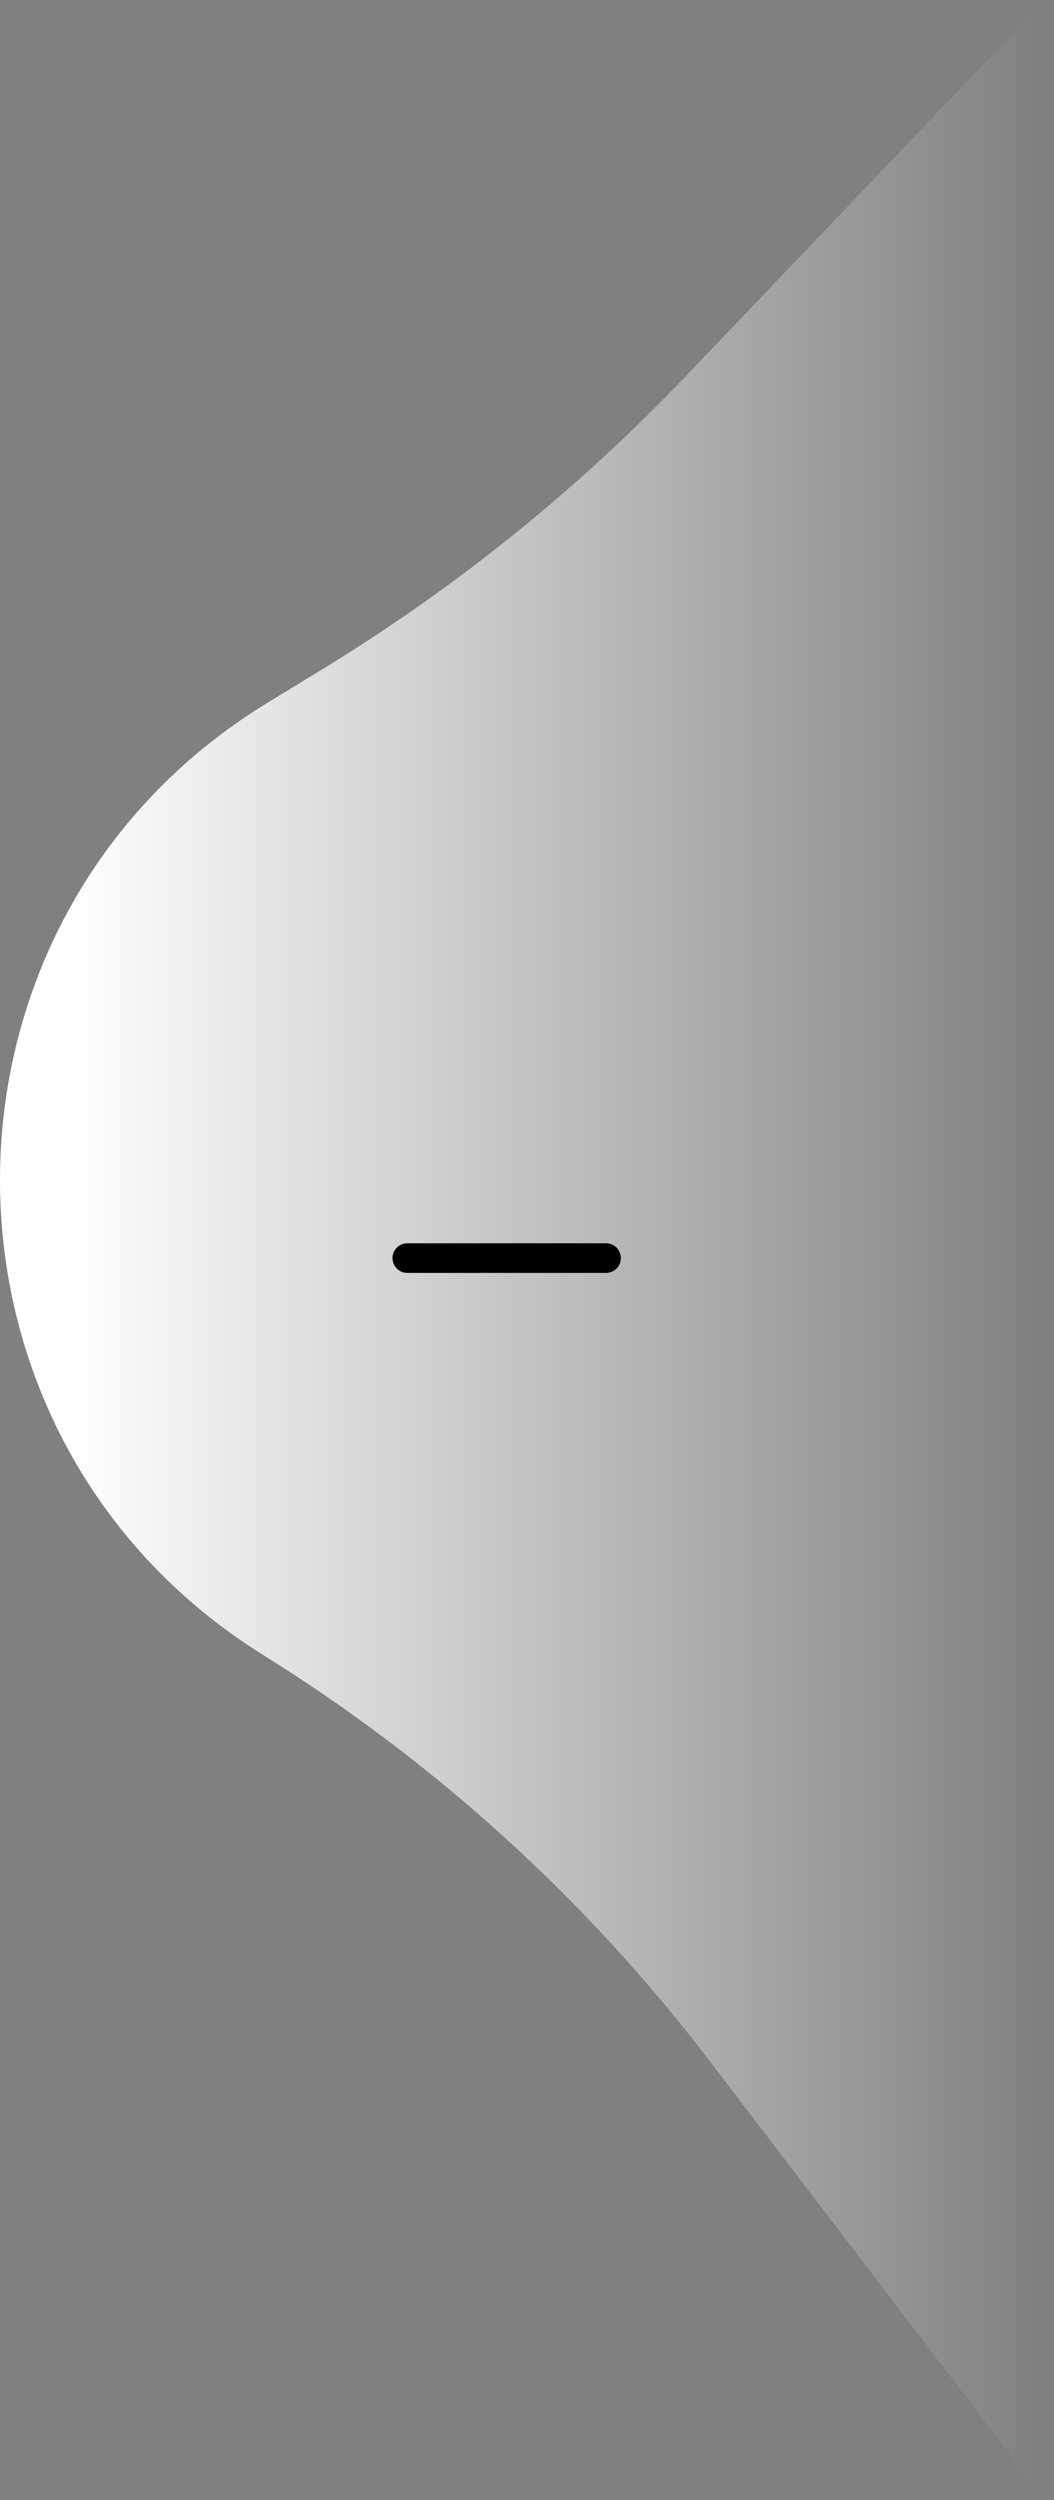 <svg width="89" height="211" viewBox="0 0 89 211" fill="none" xmlns="http://www.w3.org/2000/svg">
<rect x="0" y="0" width="89" height="211" fill="#808080" stroke="none"/>
<path d="M88.21 1.09076e-05L88.21 211L59.92 173.942C49.533 160.336 36.769 148.733 22.247 139.698C-7.561 121.152 -7.38 77.613 22.581 59.318L27.281 56.447C38.519 49.585 48.817 41.282 57.913 31.749L88.21 1.09076e-05Z" fill="url(#paint0_linear_307_800)"/>
<path d="M34.393 106.184H51.175" stroke="black" stroke-width="2.5" stroke-linecap="round" stroke-linejoin="bevel"/>
<defs>
<linearGradient id="paint0_linear_307_800" x1="5.5" y1="92.72" x2="87.999" y2="92.72" gradientUnits="userSpaceOnUse">
<stop stop-color="white"/>
<stop offset="1" stop-color="white" stop-opacity="0"/>
</linearGradient>
</defs>
</svg>
